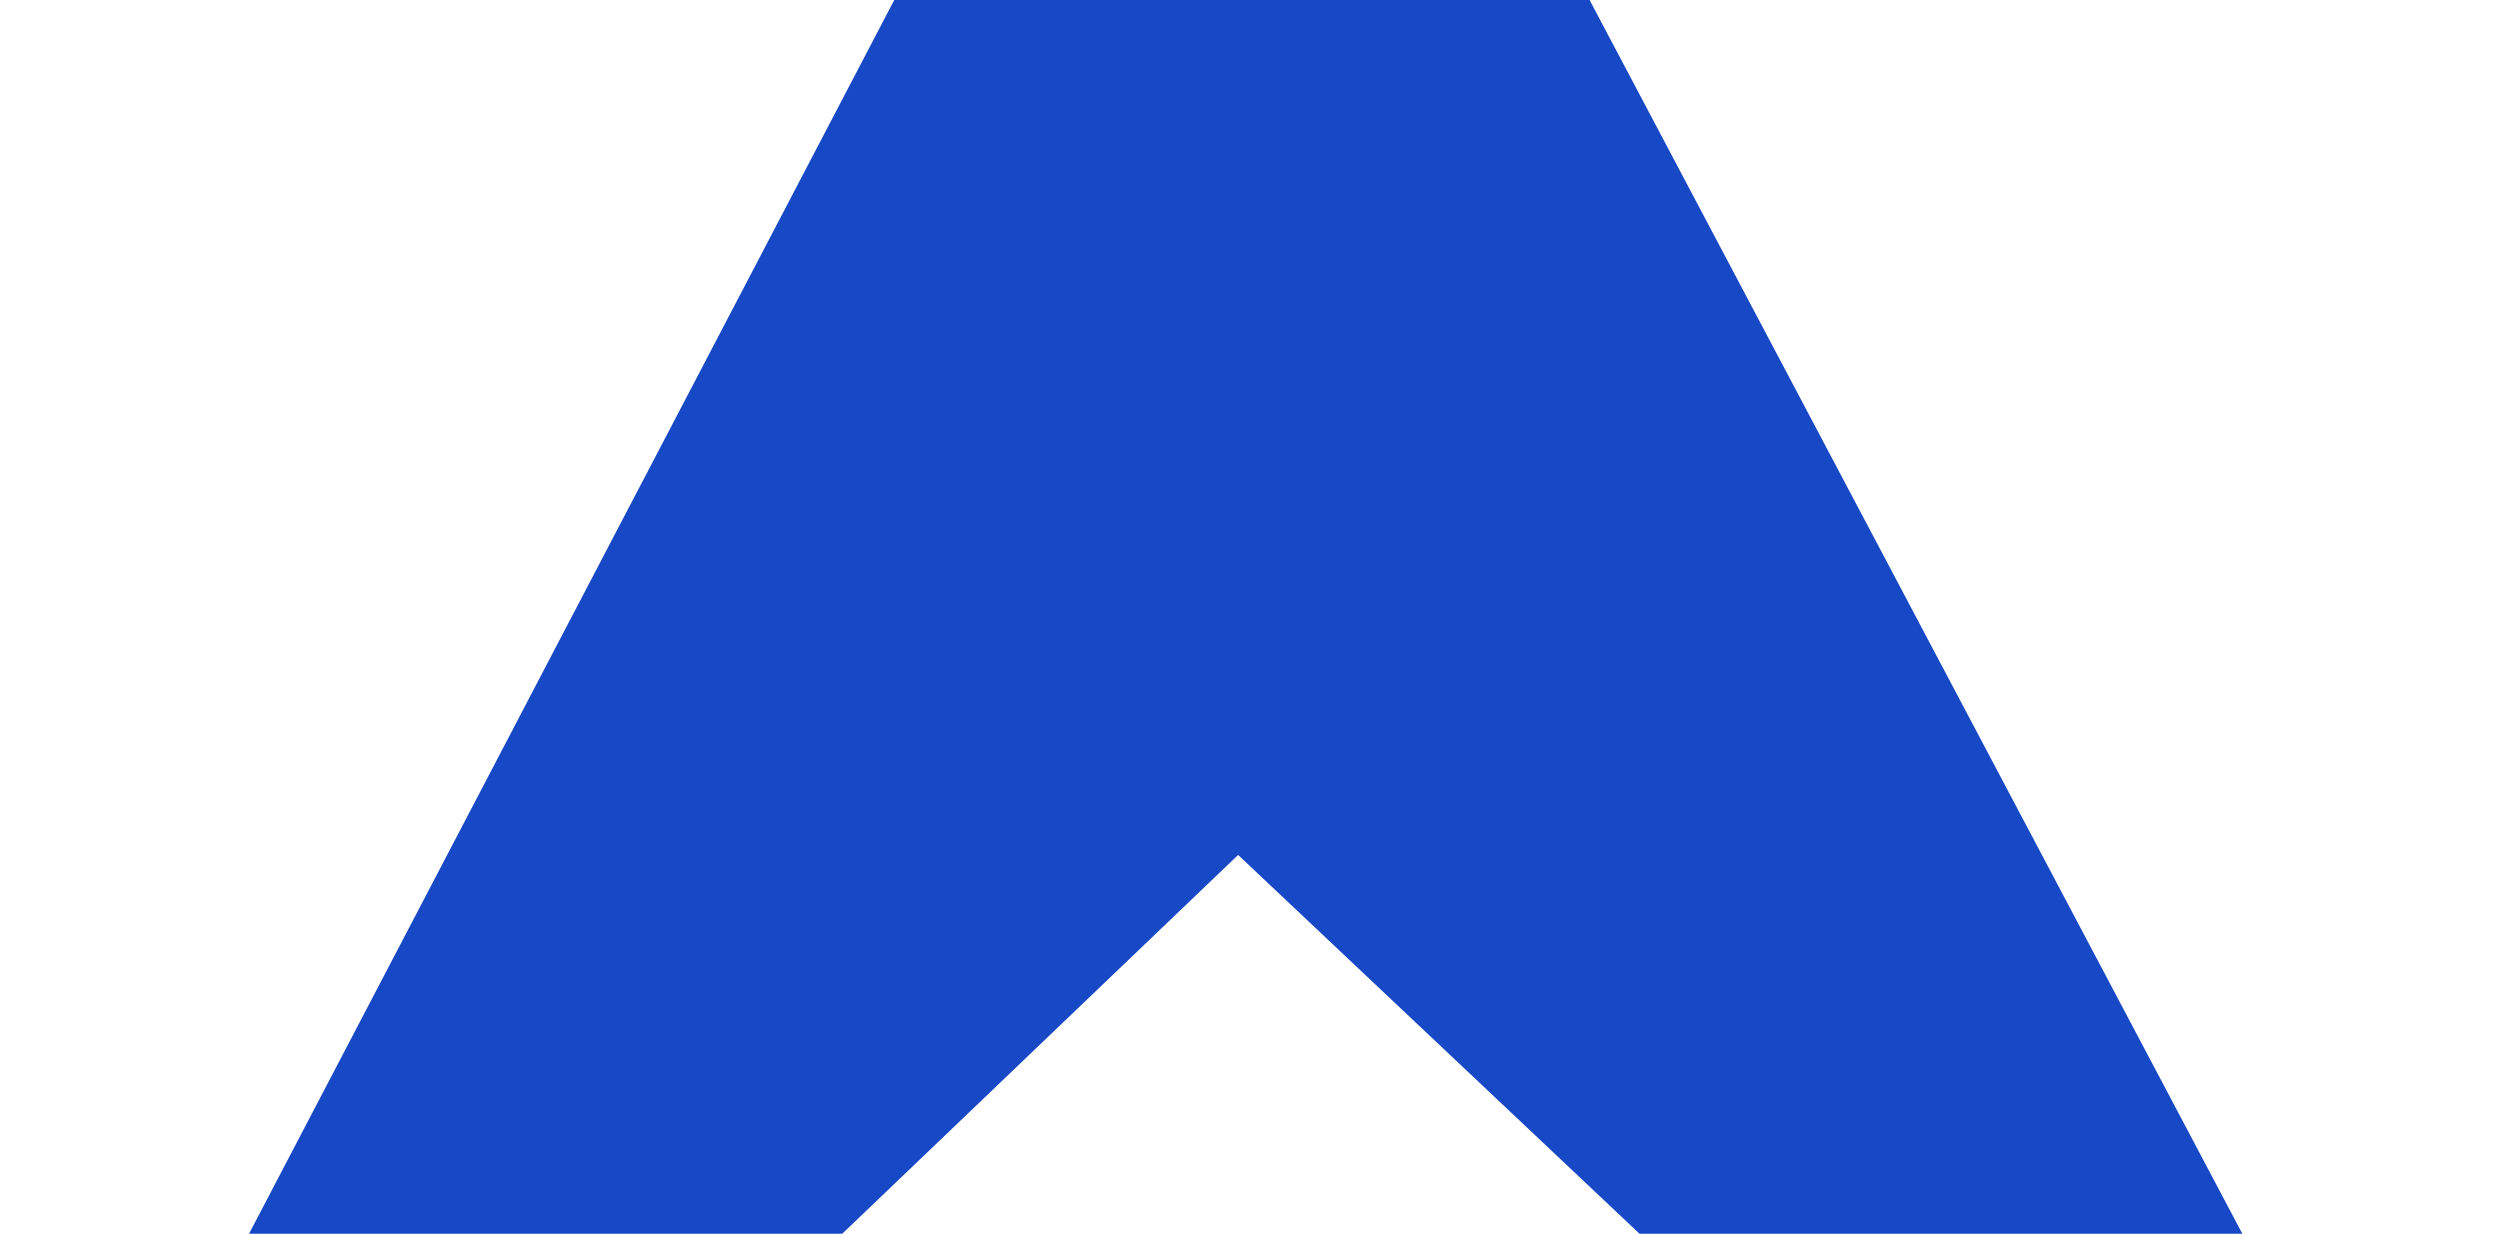 <svg width="768" height="379" viewBox="0 0 768 379" fill="none" xmlns="http://www.w3.org/2000/svg">
<path fill-rule="evenodd" clip-rule="evenodd" d="M380.353 -202L385.632 -194.088L873.493 728L380.353 262.64L-106 728L380.353 -202Z" fill="#1748C5"/>
</svg>
